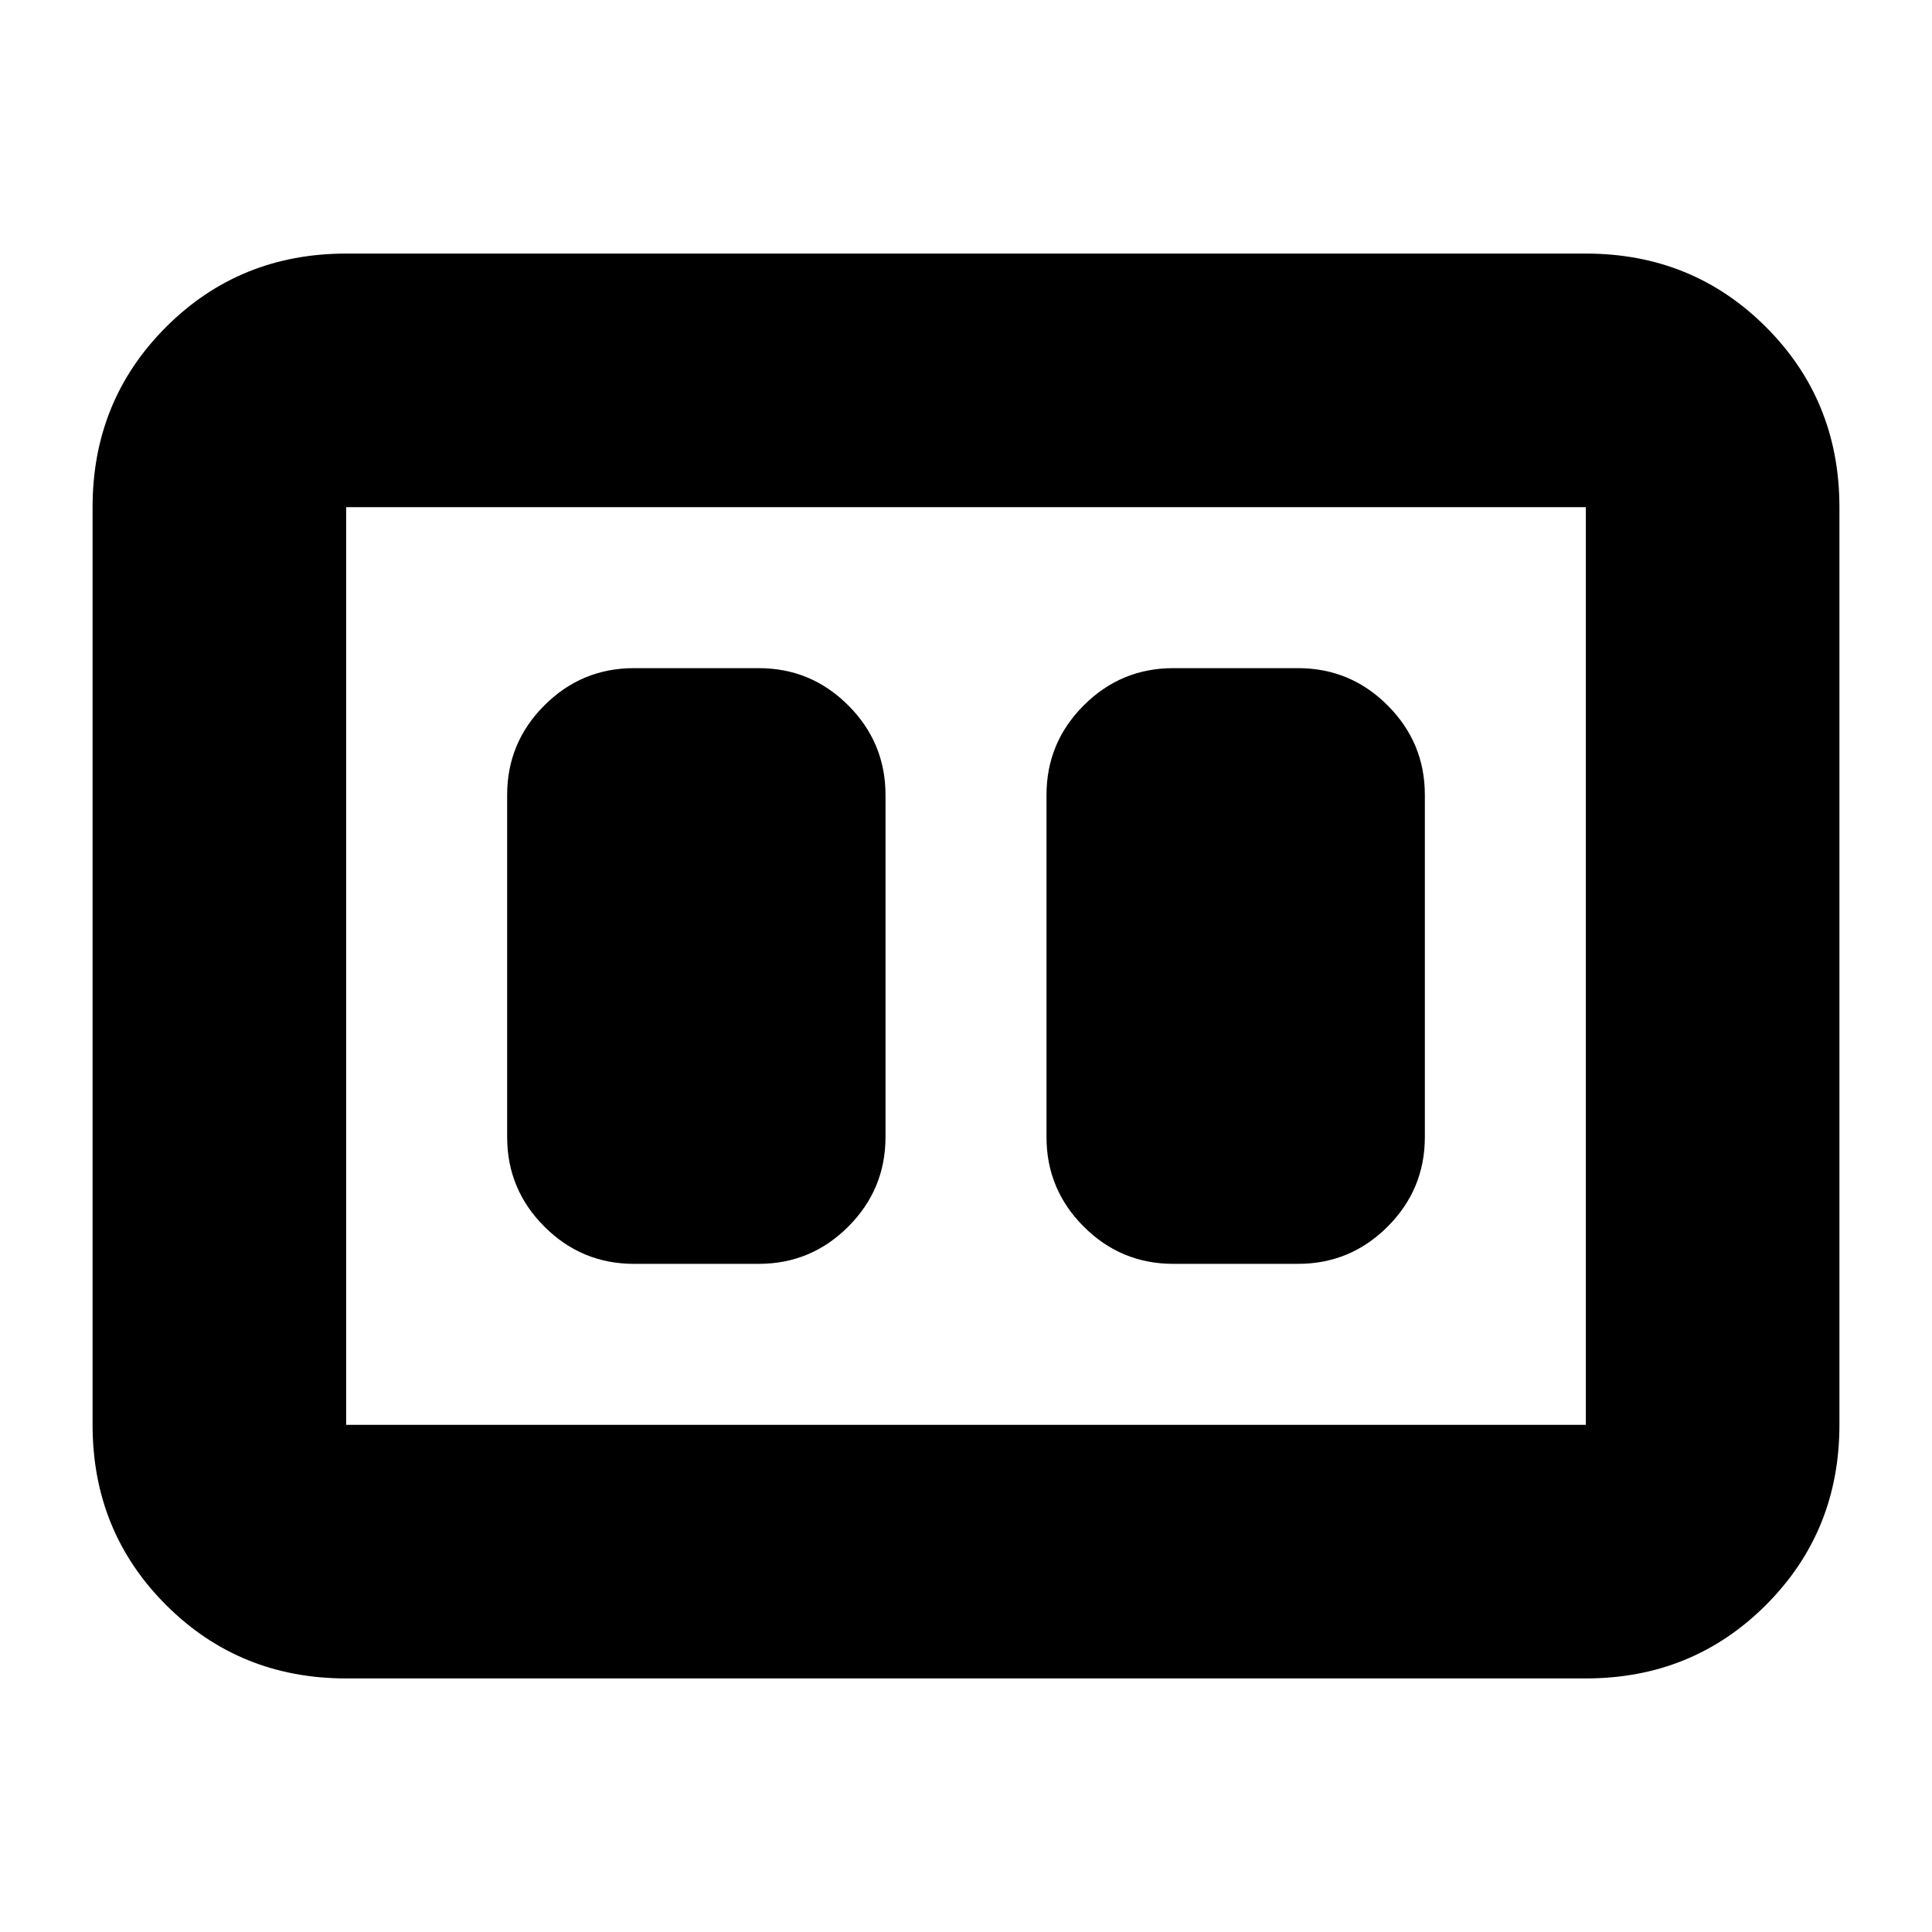 <svg xmlns="http://www.w3.org/2000/svg" height="24" viewBox="0 -960 960 960" width="24"><path d="M583-332h62q26 0 44.5-18.5T708-395v-170q0-26-18.5-44.5T645-628h-62q-26 0-44.5 18.5T520-565v170q0 26 18.5 44.5T583-332Zm-268 0h62q26 0 44.5-18.5T440-395v-170q0-26-18.5-44.5T377-628h-62q-26 0-44.5 18.5T252-565v170q0 26 18.5 44.5T315-332ZM172-126q-53 0-89.5-36.5T46-252v-456q0-53 36.5-89.5T172-834h616q53 0 89.5 36.5T914-708v456q0 53-36.5 89.5T788-126H172Zm616-582H172v456h616v-456Zm-616 0v456-456Z"/></svg>